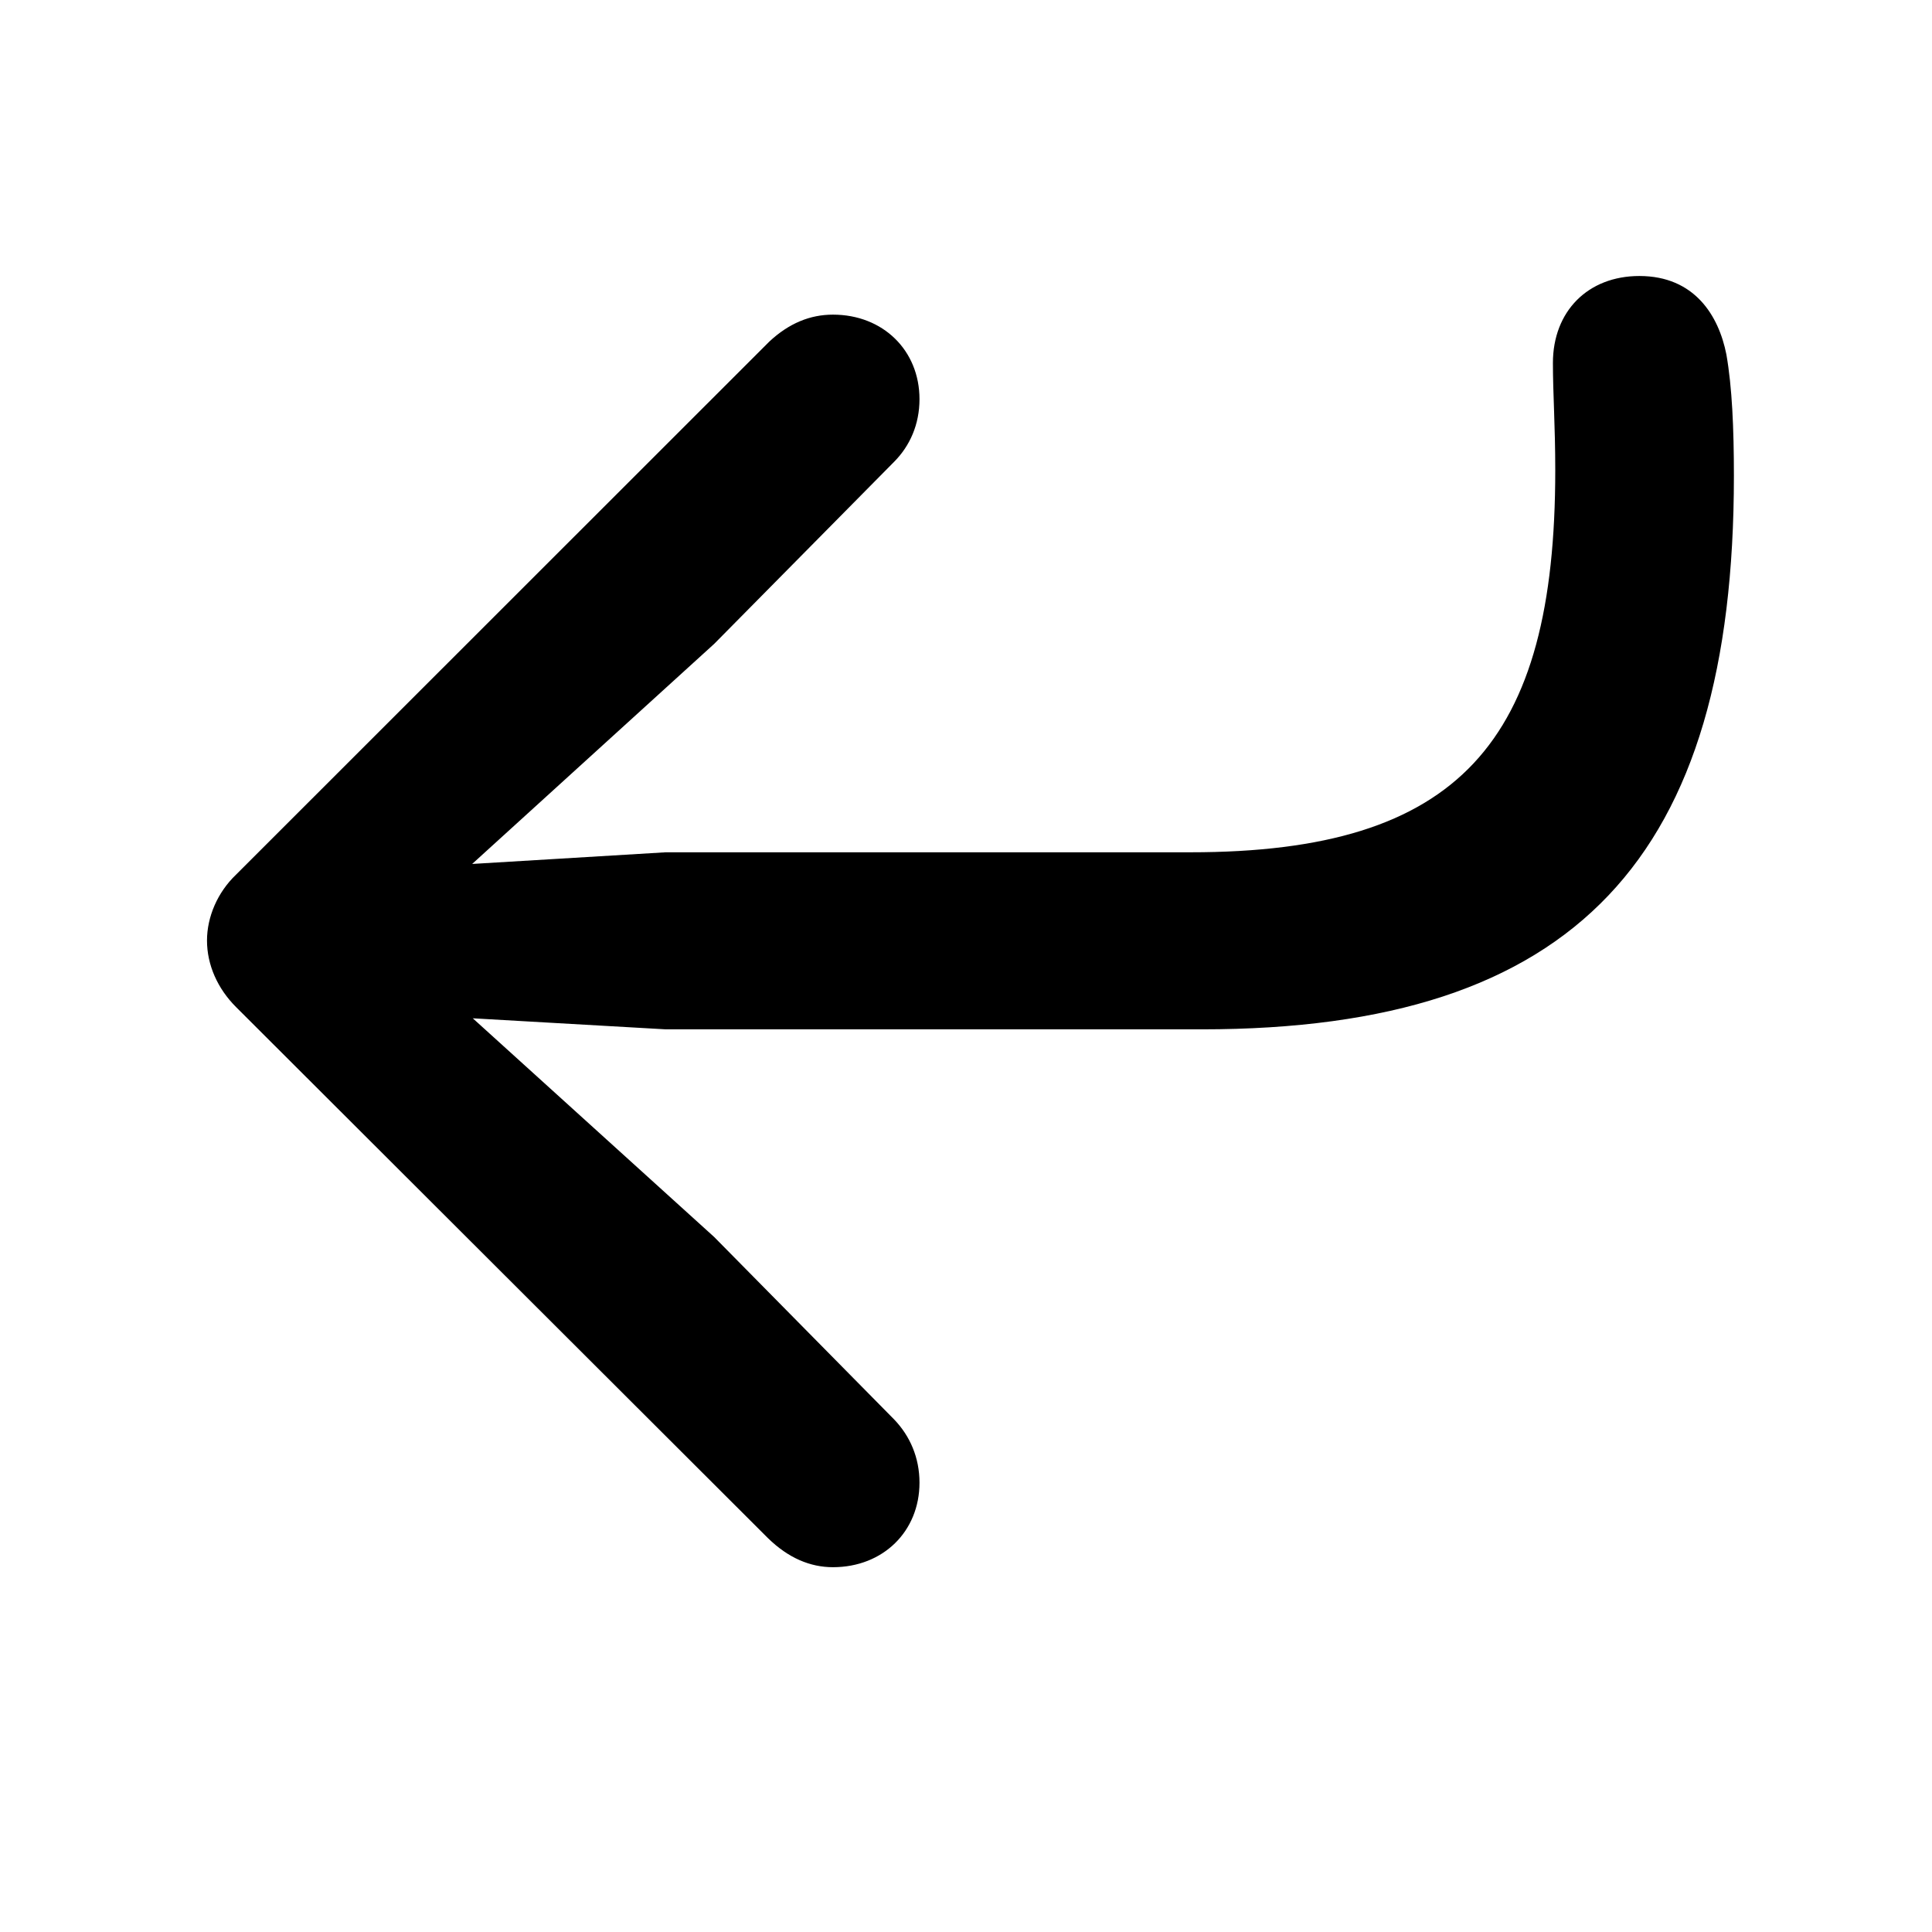 <svg width="28" height="28" viewBox="0 0 28 28" fill="none" xmlns="http://www.w3.org/2000/svg">
<path d="M23.759 4C23.015 4 22.506 4.51 22.506 5.261C22.506 5.713 22.54 6.166 22.54 6.815C22.54 10.753 21.152 12.352 17.254 12.352H9.649L6.843 12.521L10.35 9.332L12.956 6.695C13.188 6.463 13.326 6.149 13.326 5.785C13.326 5.079 12.798 4.56 12.072 4.56C11.742 4.56 11.435 4.684 11.149 4.951L3.42 12.677C3.154 12.931 3 13.286 3 13.631C3 13.985 3.154 14.328 3.42 14.594L11.13 22.292C11.425 22.58 11.742 22.713 12.072 22.713C12.798 22.713 13.326 22.194 13.326 21.488C13.326 21.125 13.188 20.809 12.956 20.569L10.35 17.927L6.852 14.758L9.649 14.918H17.417C22.85 14.918 25.129 12.417 25.129 6.897C25.129 6.208 25.103 5.608 25.02 5.137C24.909 4.574 24.558 4 23.759 4Z" fill="black"/>
</svg>

